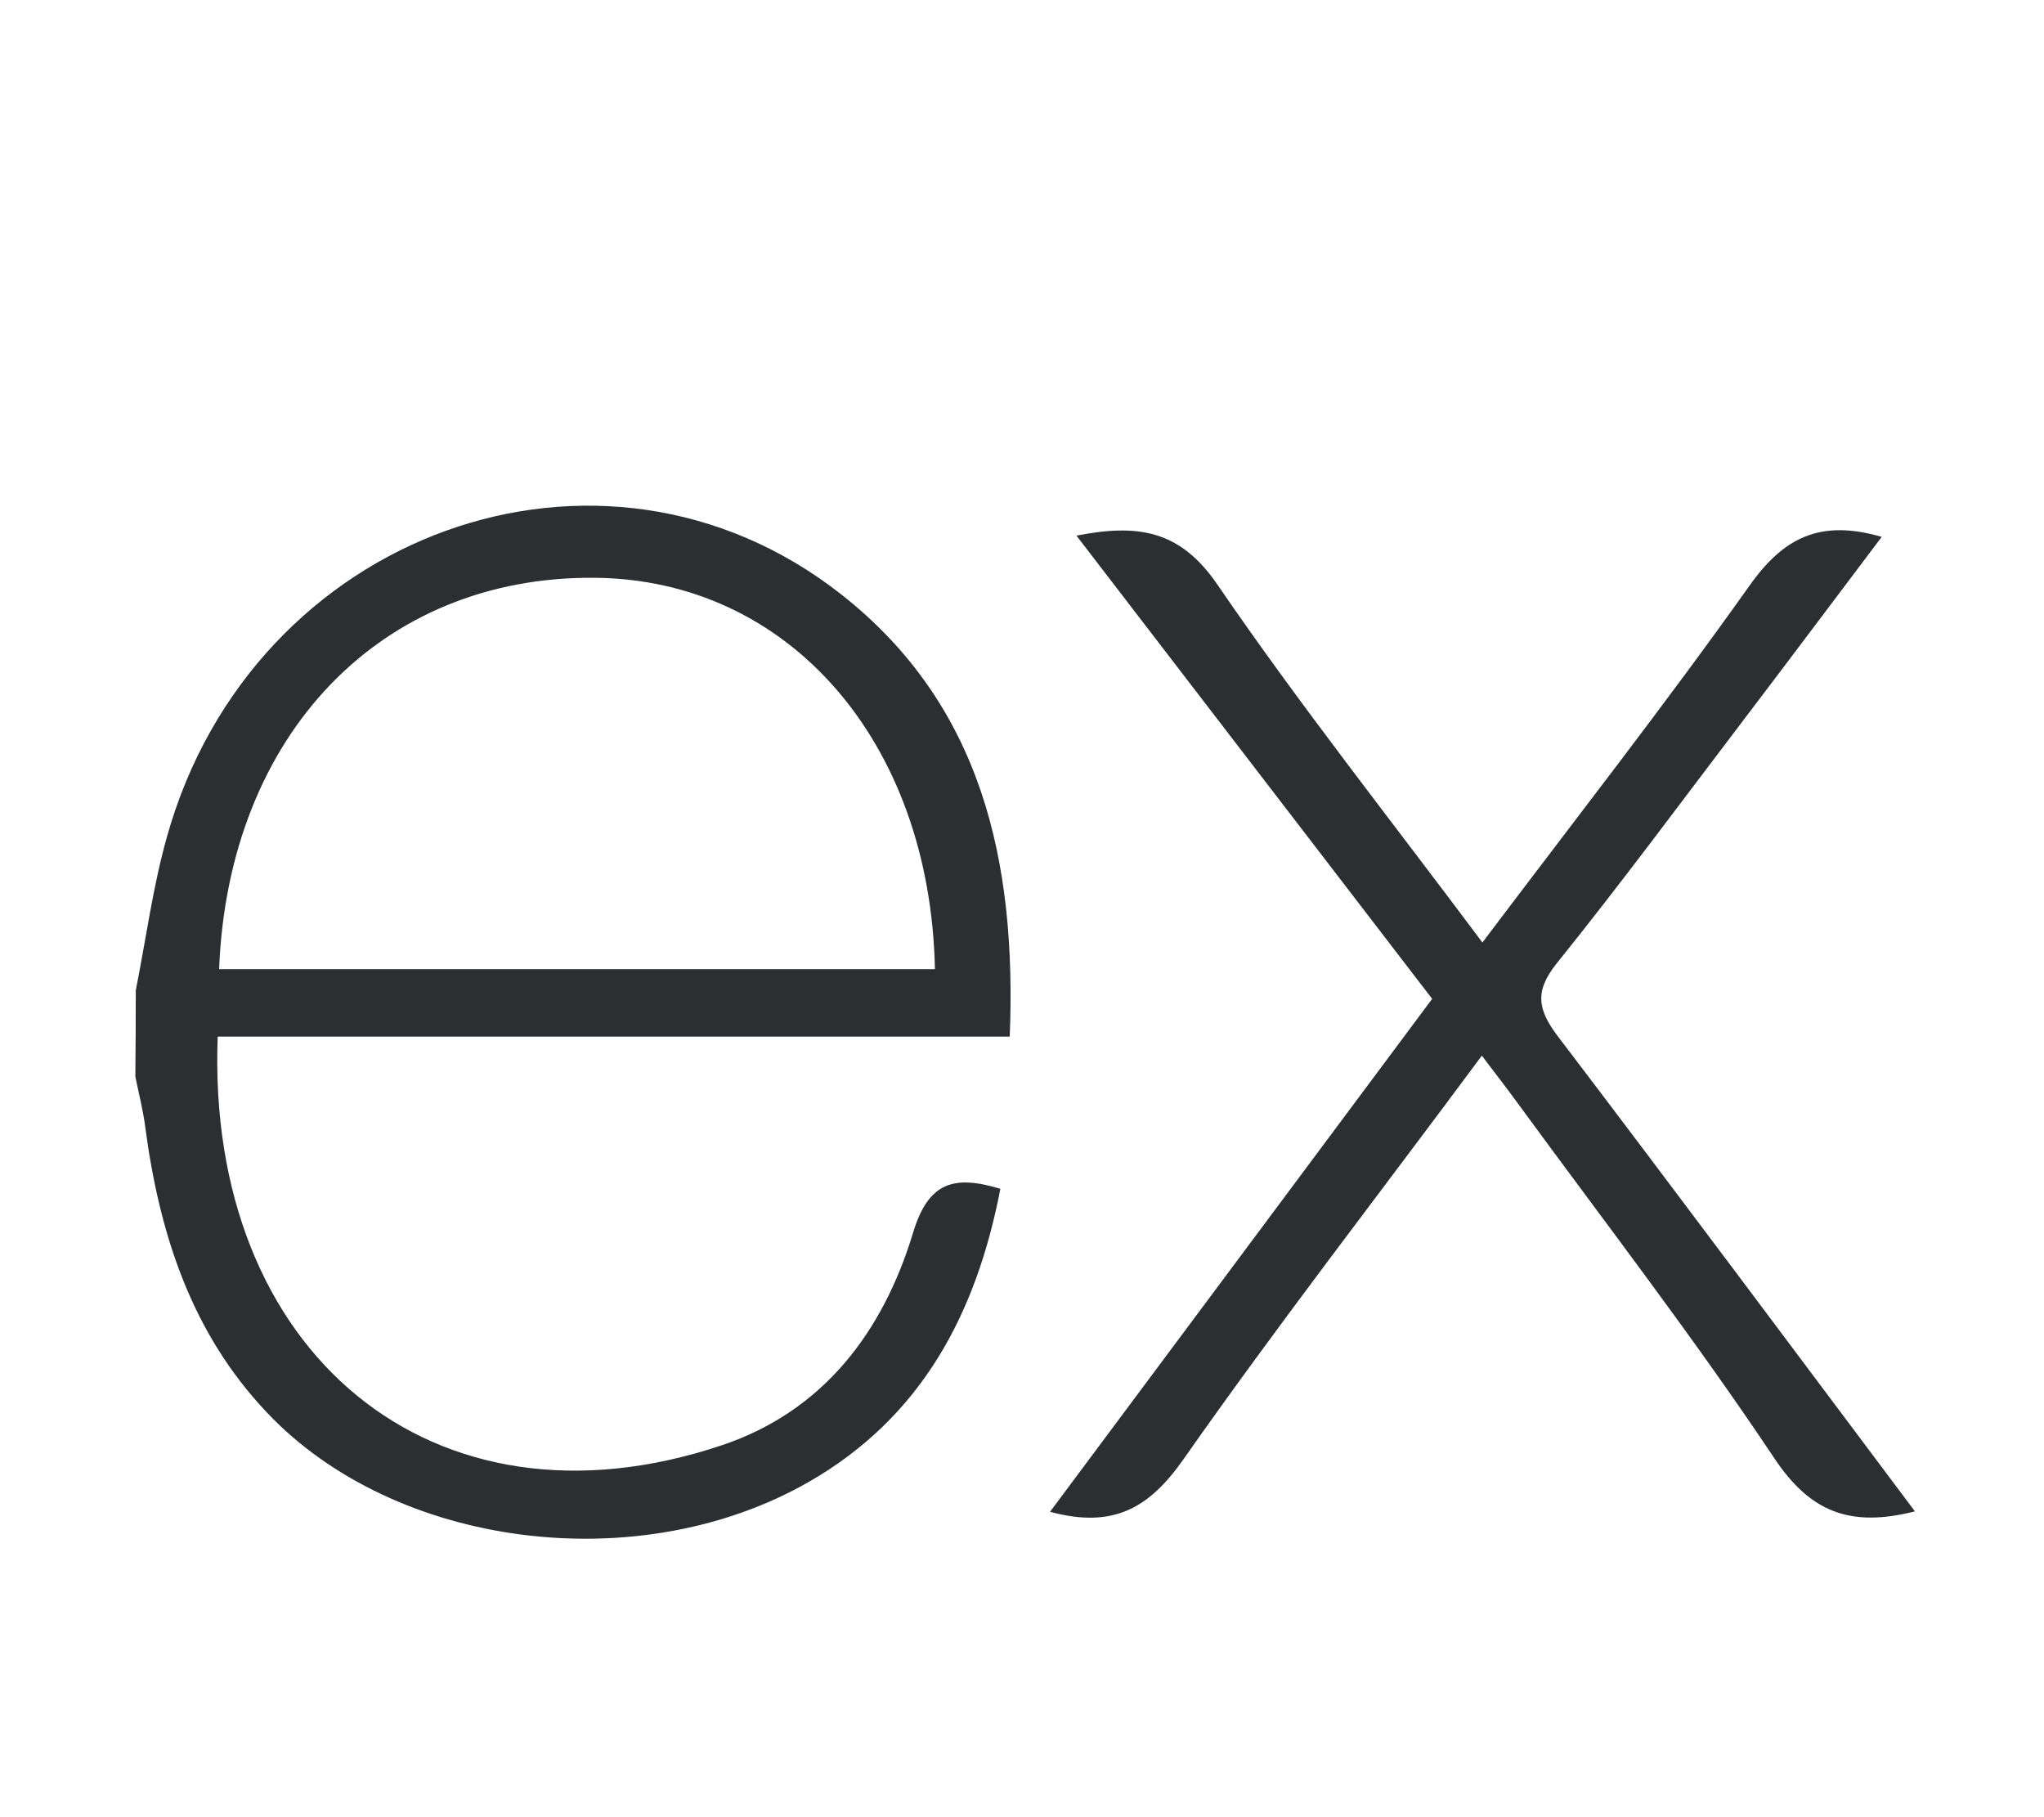 <svg width="72" height="64" viewBox="0 0 72 64" fill="none" xmlns="http://www.w3.org/2000/svg">
<g clip-path="url(#clip0_80_74)" filter="url(#filter0_d_80_74)">
<path d="M67.453 49.229C65.173 49.809 63.763 49.254 62.498 47.354C59.658 43.099 56.523 39.039 53.498 34.904C53.108 34.369 52.703 33.844 52.198 33.179C48.618 38.009 45.043 42.609 41.688 47.394C40.488 49.104 39.228 49.849 36.988 49.244L50.448 31.179L37.918 14.864C40.073 14.444 41.563 14.659 42.883 16.589C45.798 20.849 49.013 24.904 52.218 29.194C55.443 24.919 58.618 20.859 61.618 16.639C62.823 14.929 64.118 14.279 66.283 14.909C64.643 17.084 63.038 19.224 61.423 21.349C59.243 24.214 57.103 27.114 54.843 29.919C54.038 30.919 54.168 31.569 54.888 32.514C59.068 38.009 63.198 43.559 67.453 49.229ZM4.783 30.879C5.143 29.074 5.383 27.234 5.883 25.464C8.883 14.749 21.183 10.294 29.633 16.934C34.583 20.829 35.813 26.319 35.568 32.509H7.668C7.248 43.614 15.243 50.319 25.433 46.899C29.008 45.699 31.113 42.899 32.168 39.399C32.703 37.644 33.588 37.369 35.238 37.869C34.393 42.249 32.478 45.909 28.478 48.199C22.478 51.629 13.913 50.519 9.408 45.754C6.748 42.954 5.618 39.469 5.118 35.704C5.043 35.104 4.888 34.514 4.768 33.919C4.778 32.906 4.783 31.893 4.783 30.879ZM7.718 30.134H32.933C32.768 22.104 27.768 16.399 20.933 16.349C13.433 16.289 8.043 21.859 7.718 30.134Z" fill="#2C2E32"/>
</g>
<defs>
<filter id="filter0_d_80_74" x="0.118" y="0.009" width="72" height="72" filterUnits="userSpaceOnUse" color-interpolation-filters="sRGB">
<feFlood flood-opacity="0" result="BackgroundImageFix"/>
<feColorMatrix in="SourceAlpha" type="matrix" values="0 0 0 0 0 0 0 0 0 0 0 0 0 0 0 0 0 0 127 0" result="hardAlpha"/>
<feOffset dy="4"/>
<feGaussianBlur stdDeviation="2"/>
<feComposite in2="hardAlpha" operator="out"/>
<feColorMatrix type="matrix" values="0 0 0 0 0 0 0 0 0 0 0 0 0 0 0 0 0 0 0.25 0"/>
<feBlend mode="normal" in2="BackgroundImageFix" result="effect1_dropShadow_80_74"/>
<feBlend mode="normal" in="SourceGraphic" in2="effect1_dropShadow_80_74" result="shape"/>
</filter>
<clipPath id="clip0_80_74">
<rect width="64" height="64" fill="white" transform="translate(4.118 0.009)"/>
</clipPath>
</defs>
</svg>

